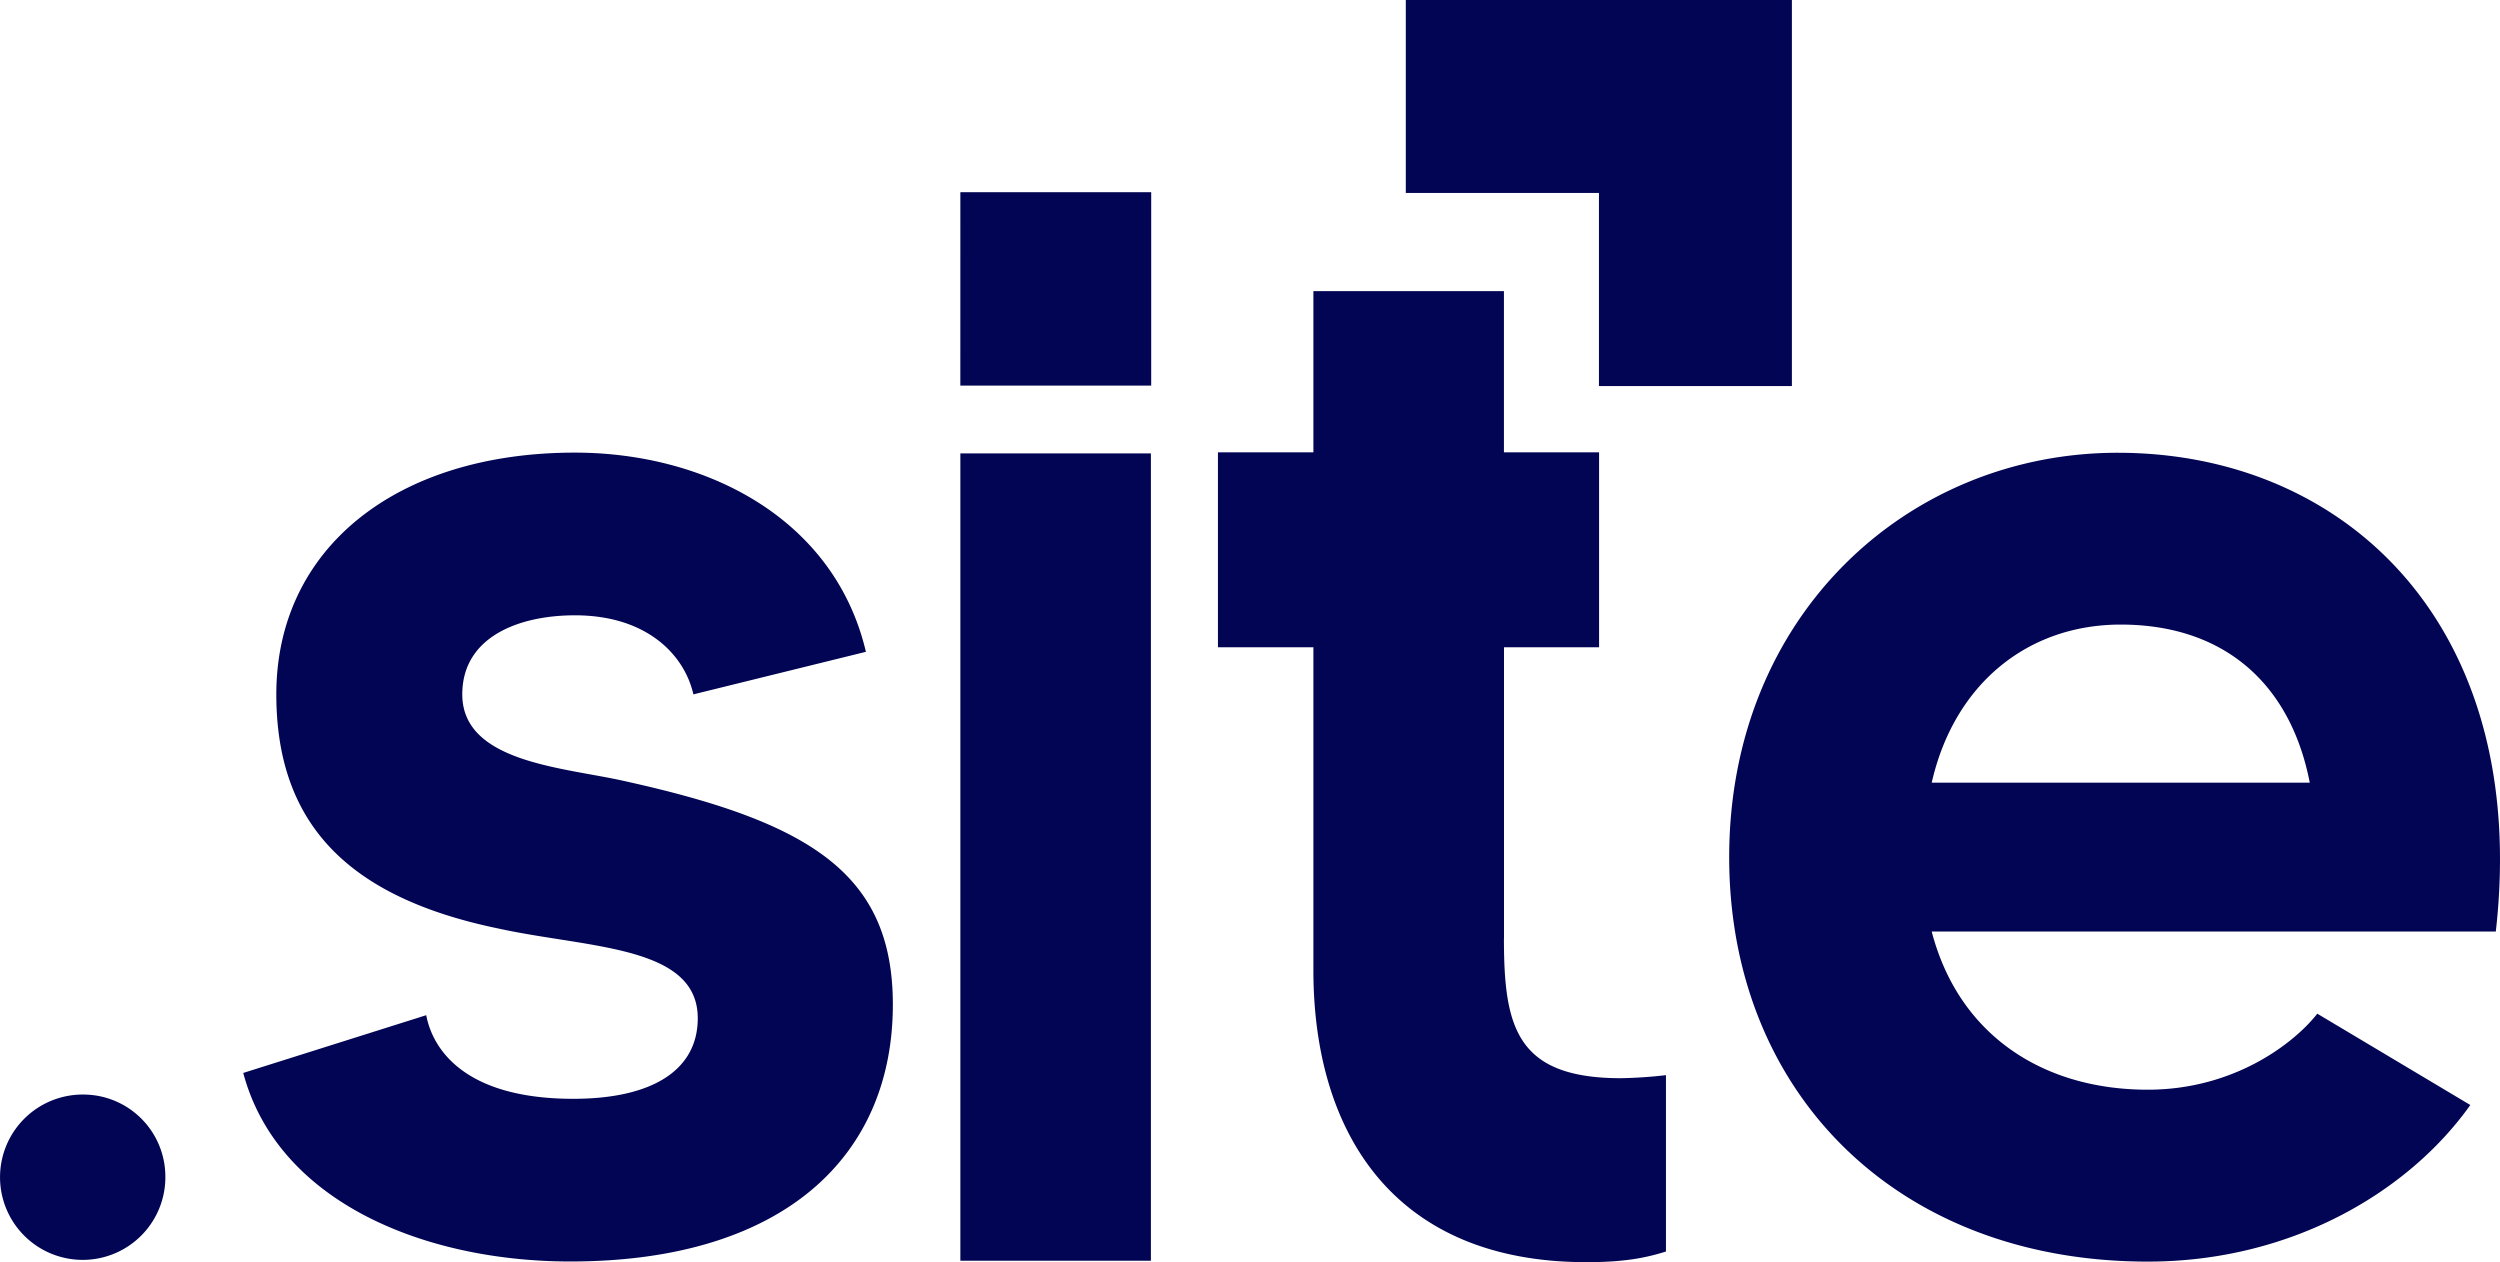 <svg viewBox="0 0 1065.69 538.03" xmlns="http://www.w3.org/2000/svg"><path d="m681.59 0h-82.33v82.25h82.33v82.32h82.25v-164.57z" fill="#020553"/><path d="m35.72 466.58a35.24 35.24 0 1 0 34.77 35.72v-.48a35 35 0 0 0 -34.77-35.24zm867.02-273.58c-89.53 0-165.63 69.34-165.63 172.4 0 99.8 71 172.39 178.43 172.39 61.39 0 111.27-29.81 137.49-66.75l-65.23-38.94c-9.59 12.31-35.17 32.41-72.26 32.41-44.77 0-80.58-23.34-92.1-67.41h240.46c14.71-129.62-63.3-204.1-161.16-204.1zm-79.3 140.64c9.6-42.13 40.93-67.4 80.58-67.4 43.5 0 72.27 24.63 80.58 67.4zm-414.06 203.78h81.22v-344.15h-81.22zm-143.26-204.49c-25.58-5.82-69.06-7.77-69.06-36.94 0-24.63 24.3-33.7 48-33.7 30.7 0 46.69 16.85 50.52 33.7l73.54-18.14c-13.42-57-68.41-84.91-124.06-84.91-76.12 0-127.27 40.83-127.27 103.05 0 56.39 32 86.84 94.65 99.81 38.37 8.43 85 7.13 85 38.24 0 22-19.18 34.35-53.07 34.35-47.33 0-60.12-22-62.68-35.64l-78 24.62c14.71 55.09 77.38 80.37 139.41 80.37 90.81 0 137.5-44.71 137.5-109.53 0-55.74-35.18-77.77-114.48-95.28zm375 67.05v-124.08h40.53v-83.08h-40.56v-68.71h-81.22v68.71h-40.69v83.08h40.69v137.69c0 68.05 33.26 124.44 116.4 124.44 16.63 0 25.57-1.94 33.89-4.54v-75.18a192 192 0 0 1 -19.18 1.3c-44.77.01-49.89-22.04-49.89-59.61zm-231.75-235.62h81.36v-82.44h-81.35z" fill="#020553"/></svg>